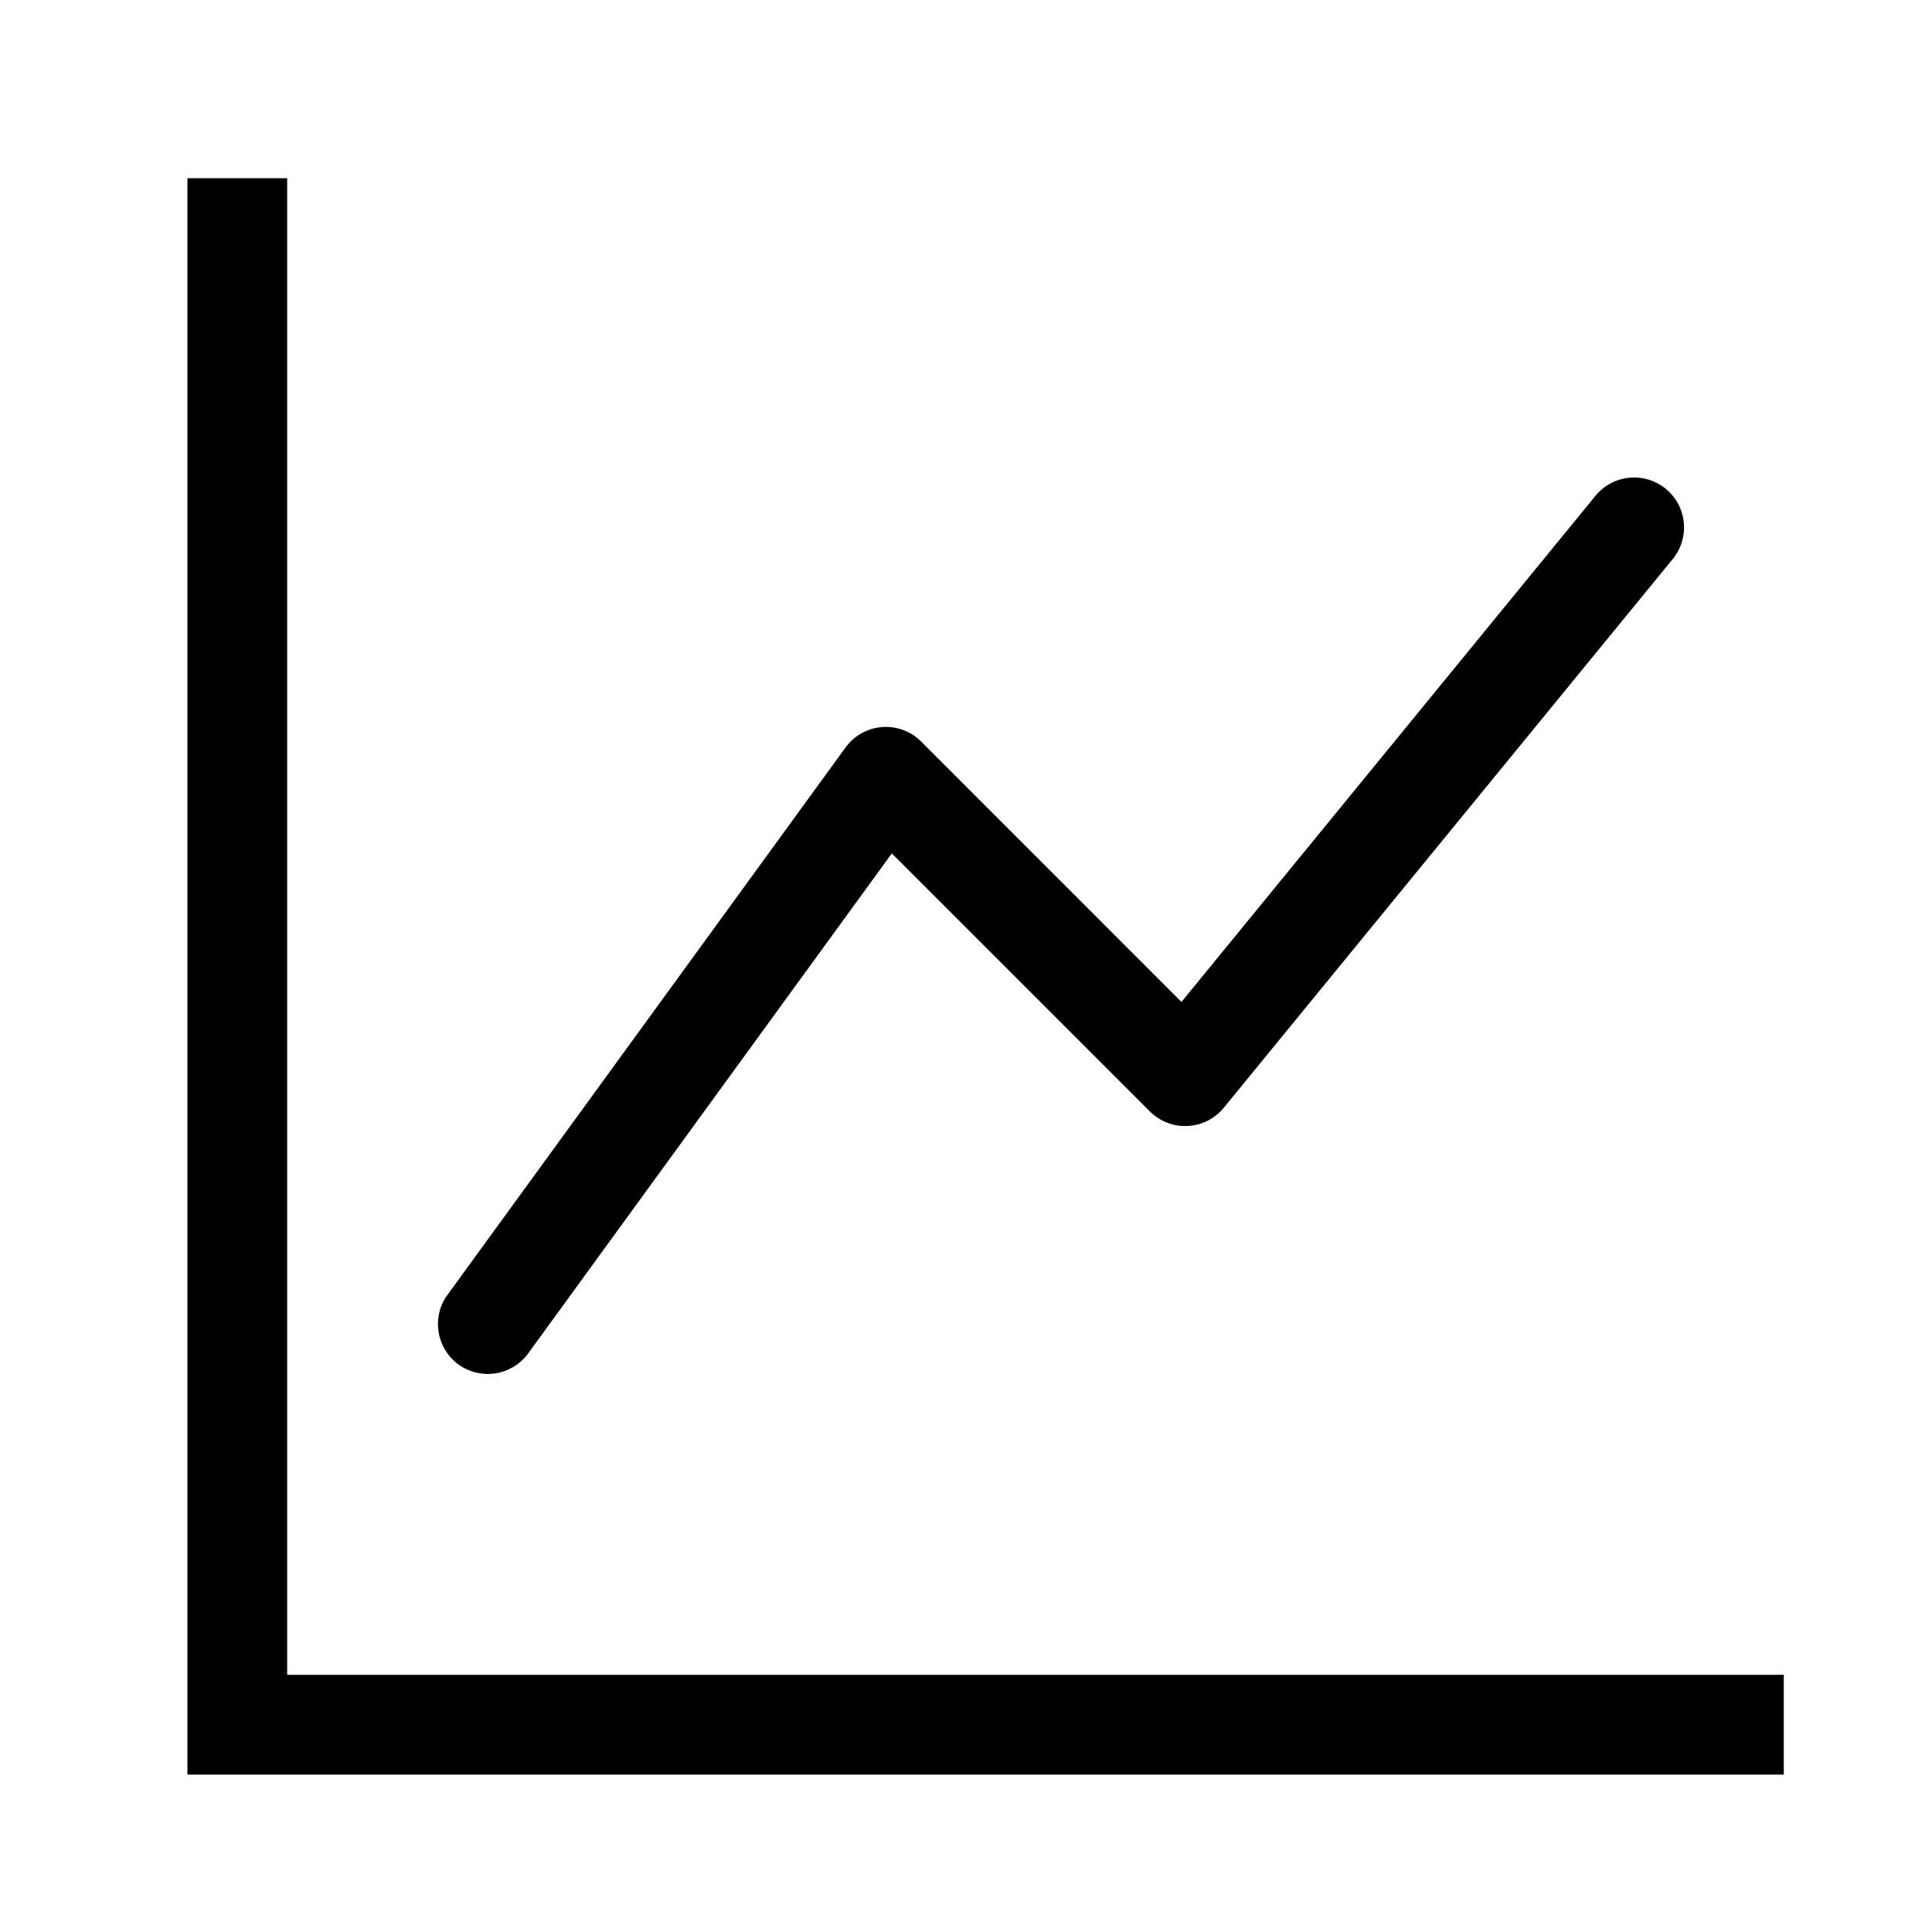 <svg width="25" height="25" viewBox="0 0 25 25" fill="none" xmlns="http://www.w3.org/2000/svg">
<path fill-rule="evenodd" clip-rule="evenodd" d="M2.425 2.306H3.716V21.672H23.082V22.963H2.425V2.306ZM21.555 6.325C21.62 6.379 21.675 6.445 21.715 6.519C21.755 6.594 21.78 6.676 21.788 6.761C21.797 6.845 21.788 6.93 21.764 7.011C21.739 7.093 21.699 7.168 21.645 7.234L15.835 14.335C15.778 14.405 15.707 14.461 15.627 14.502C15.546 14.543 15.458 14.566 15.368 14.57C15.278 14.575 15.188 14.561 15.104 14.528C15.02 14.496 14.944 14.446 14.88 14.383L11.54 11.043L6.82 17.533C6.716 17.664 6.566 17.75 6.401 17.773C6.235 17.796 6.067 17.754 5.932 17.656C5.797 17.558 5.706 17.411 5.677 17.246C5.648 17.082 5.683 16.912 5.777 16.774L10.941 9.673C10.996 9.597 11.066 9.534 11.148 9.489C11.229 9.443 11.319 9.416 11.412 9.408C11.505 9.401 11.599 9.414 11.686 9.446C11.774 9.478 11.853 9.529 11.919 9.595L15.288 12.965L20.646 6.415C20.699 6.35 20.765 6.295 20.84 6.255C20.915 6.215 20.997 6.19 21.081 6.182C21.166 6.173 21.251 6.182 21.332 6.206C21.413 6.231 21.489 6.271 21.555 6.325V6.325Z" fill="black"/>
</svg>
